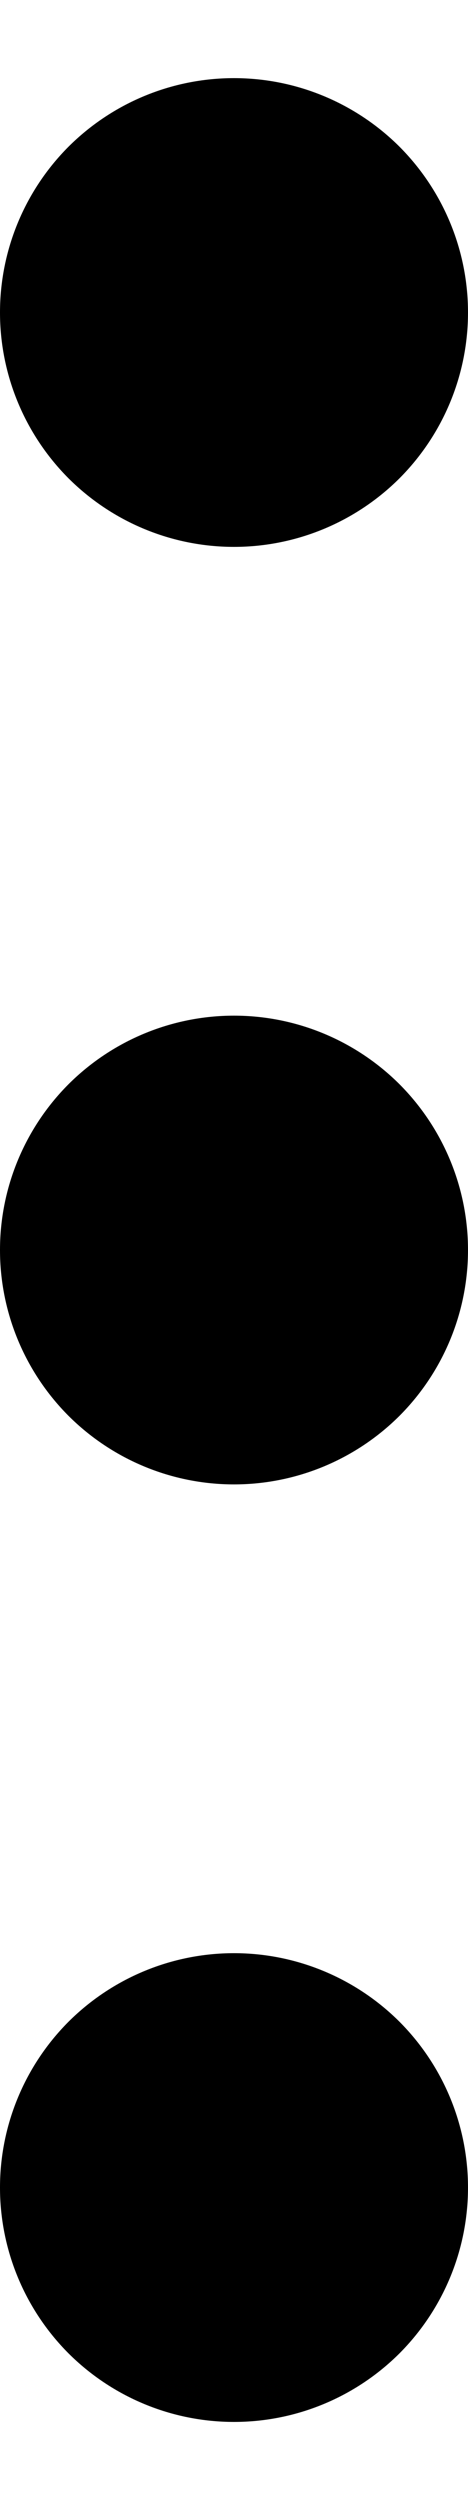 <svg xmlns="http://www.w3.org/2000/svg" width="3" height="16" viewBox="0 0 3 16" fill="none">
                    <path
                        d="M1.5 12.5C1.898 12.5 2.279 12.658 2.561 12.939C2.842 13.221 3 13.602 3 14C3 14.398 2.842 14.779 2.561 15.061C2.279 15.342 1.898 15.5 1.5 15.5C1.102 15.5 0.721 15.342 0.439 15.061C0.158 14.779 0 14.398 0 14C0 13.602 0.158 13.221 0.439 12.939C0.721 12.658 1.102 12.5 1.5 12.5ZM1.5 6.5C1.898 6.5 2.279 6.658 2.561 6.939C2.842 7.221 3 7.602 3 8C3 8.398 2.842 8.779 2.561 9.061C2.279 9.342 1.898 9.5 1.5 9.5C1.102 9.5 0.721 9.342 0.439 9.061C0.158 8.779 0 8.398 0 8C0 7.602 0.158 7.221 0.439 6.939C0.721 6.658 1.102 6.5 1.5 6.5ZM1.5 0.5C1.898 0.5 2.279 0.658 2.561 0.939C2.842 1.221 3 1.602 3 2C3 2.398 2.842 2.779 2.561 3.061C2.279 3.342 1.898 3.5 1.5 3.5C1.102 3.5 0.721 3.342 0.439 3.061C0.158 2.779 0 2.398 0 2C0 1.602 0.158 1.221 0.439 0.939C0.721 0.658 1.102 0.5 1.5 0.5Z"
                        fill="black"
                    />
                </svg>